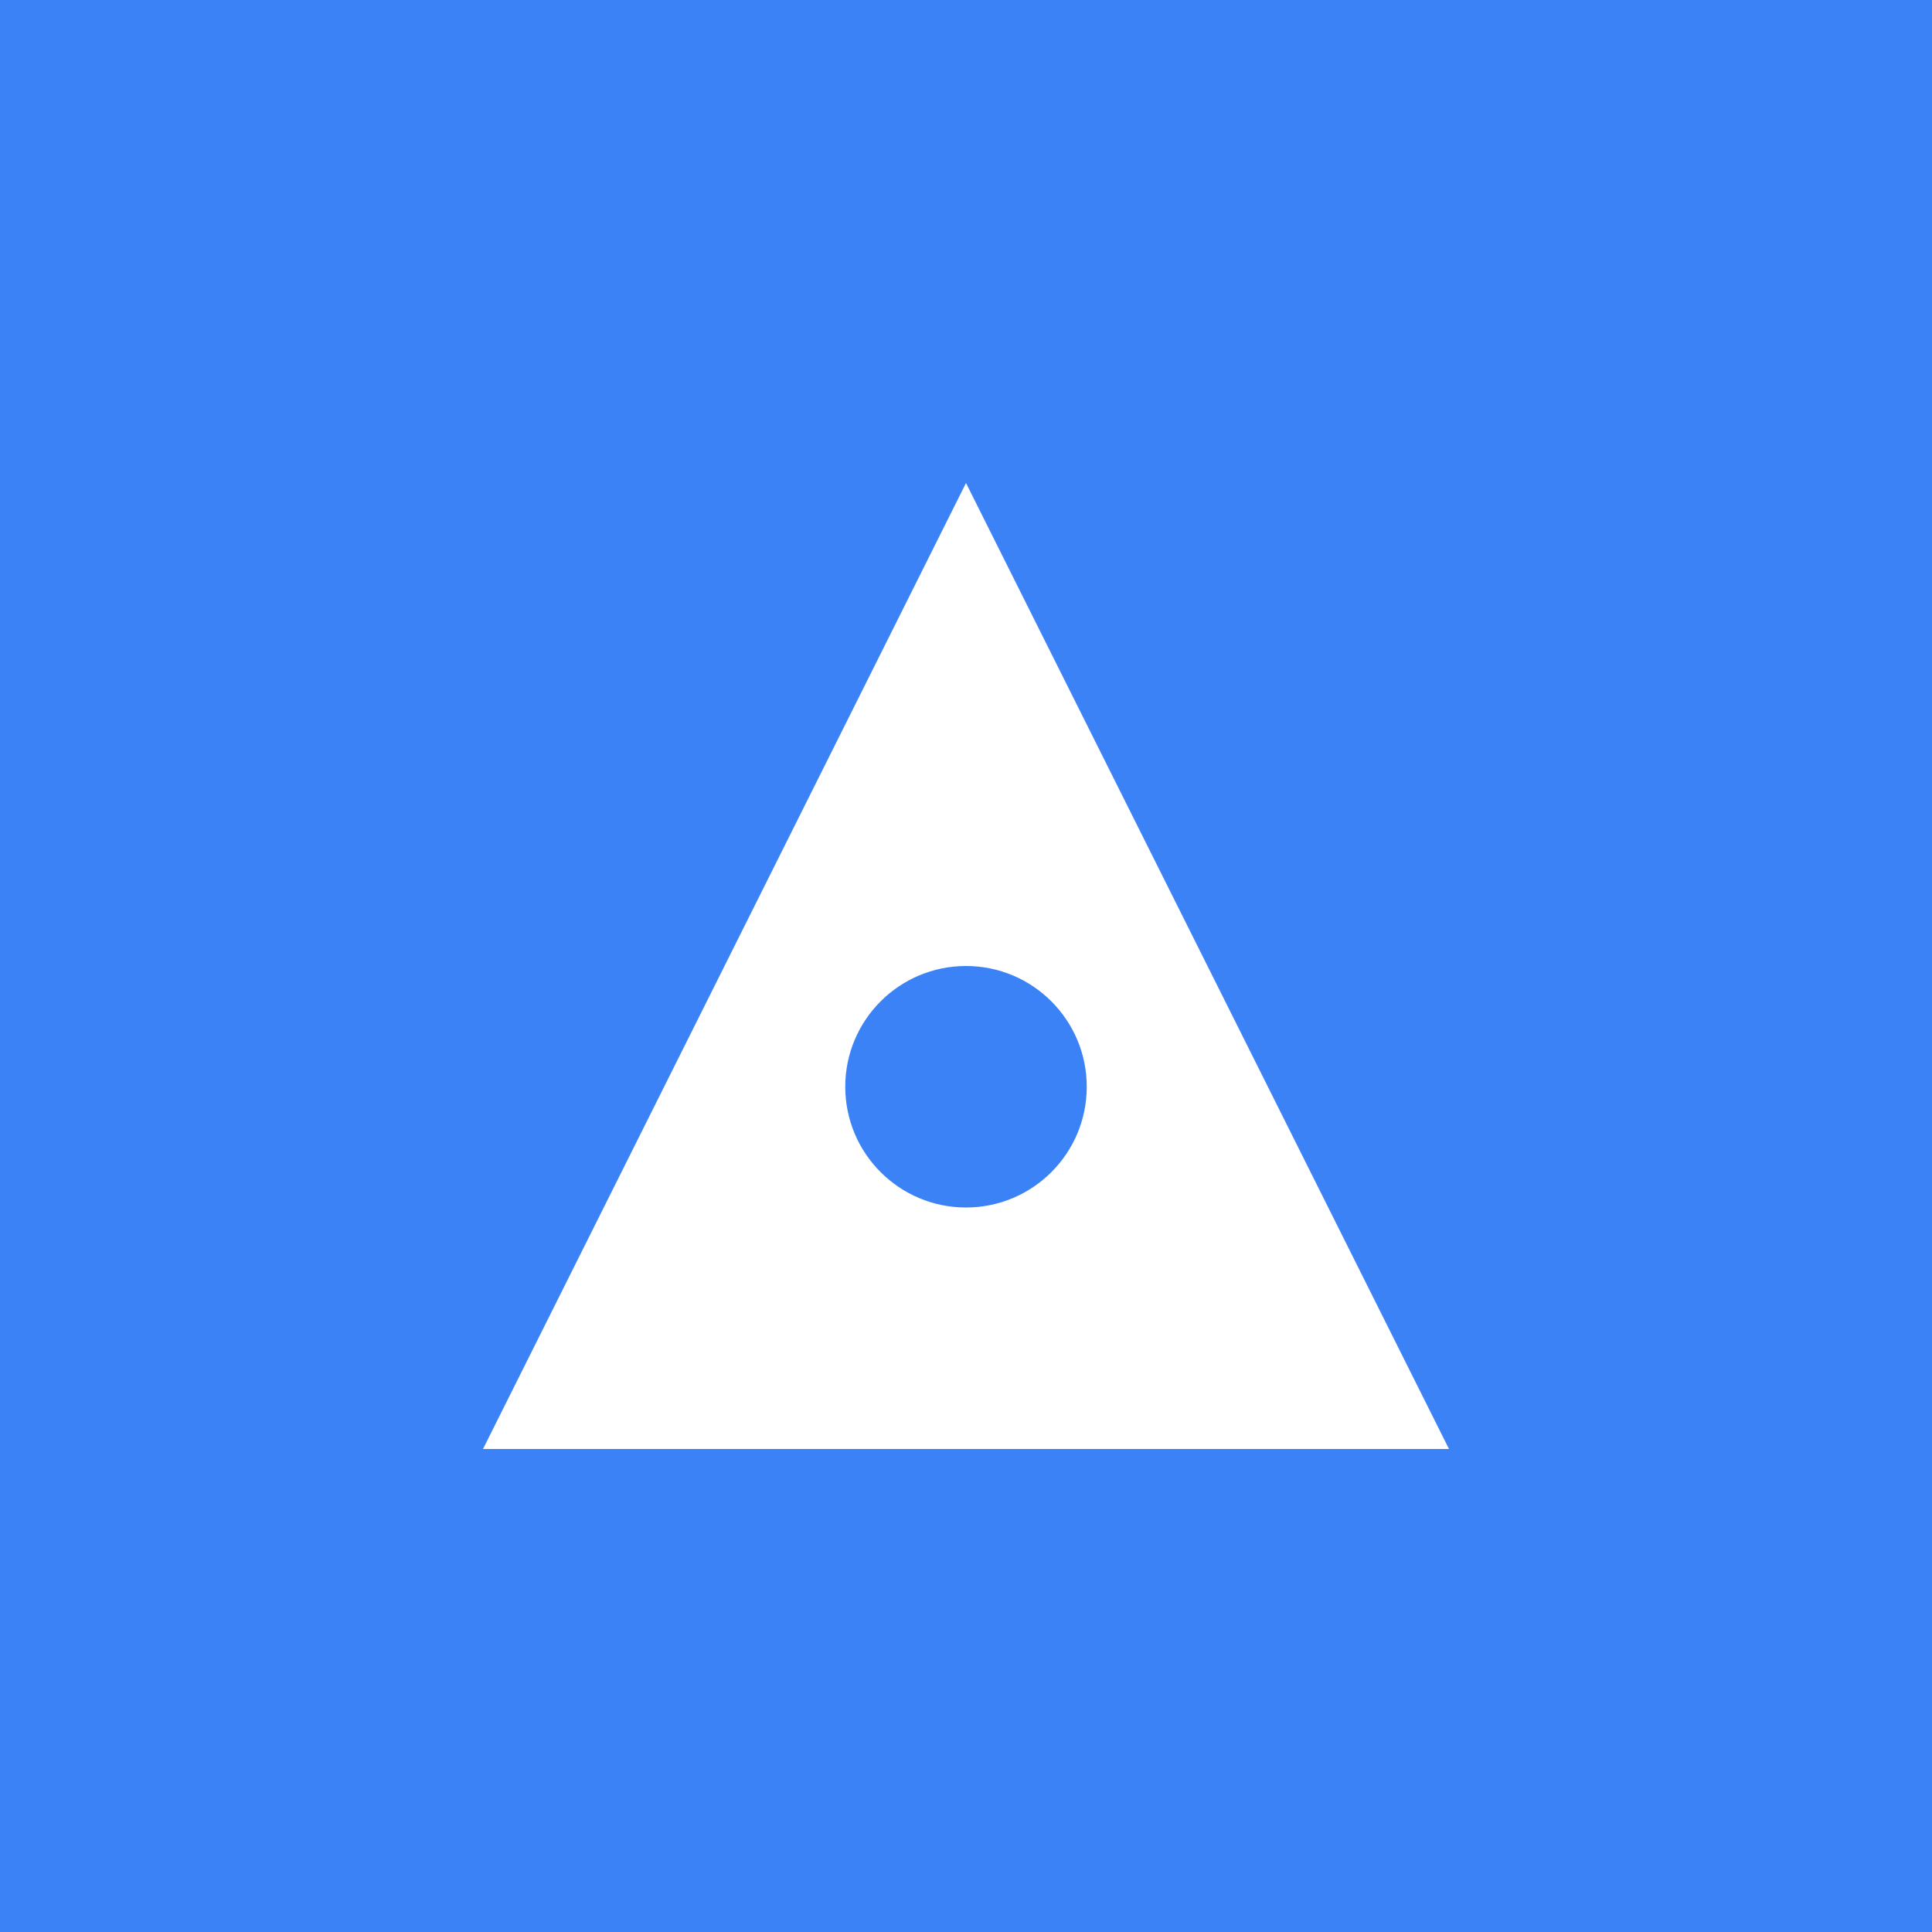 <svg width="32" height="32" viewBox="0 0 32 32" xmlns="http://www.w3.org/2000/svg">
  <rect width="32" height="32" fill="#3b82f6"/>
  <path d="M8 24L16 8L24 24H8Z" fill="white"/>
  <circle cx="16" cy="18" r="2" fill="#3b82f6"/>
</svg>
